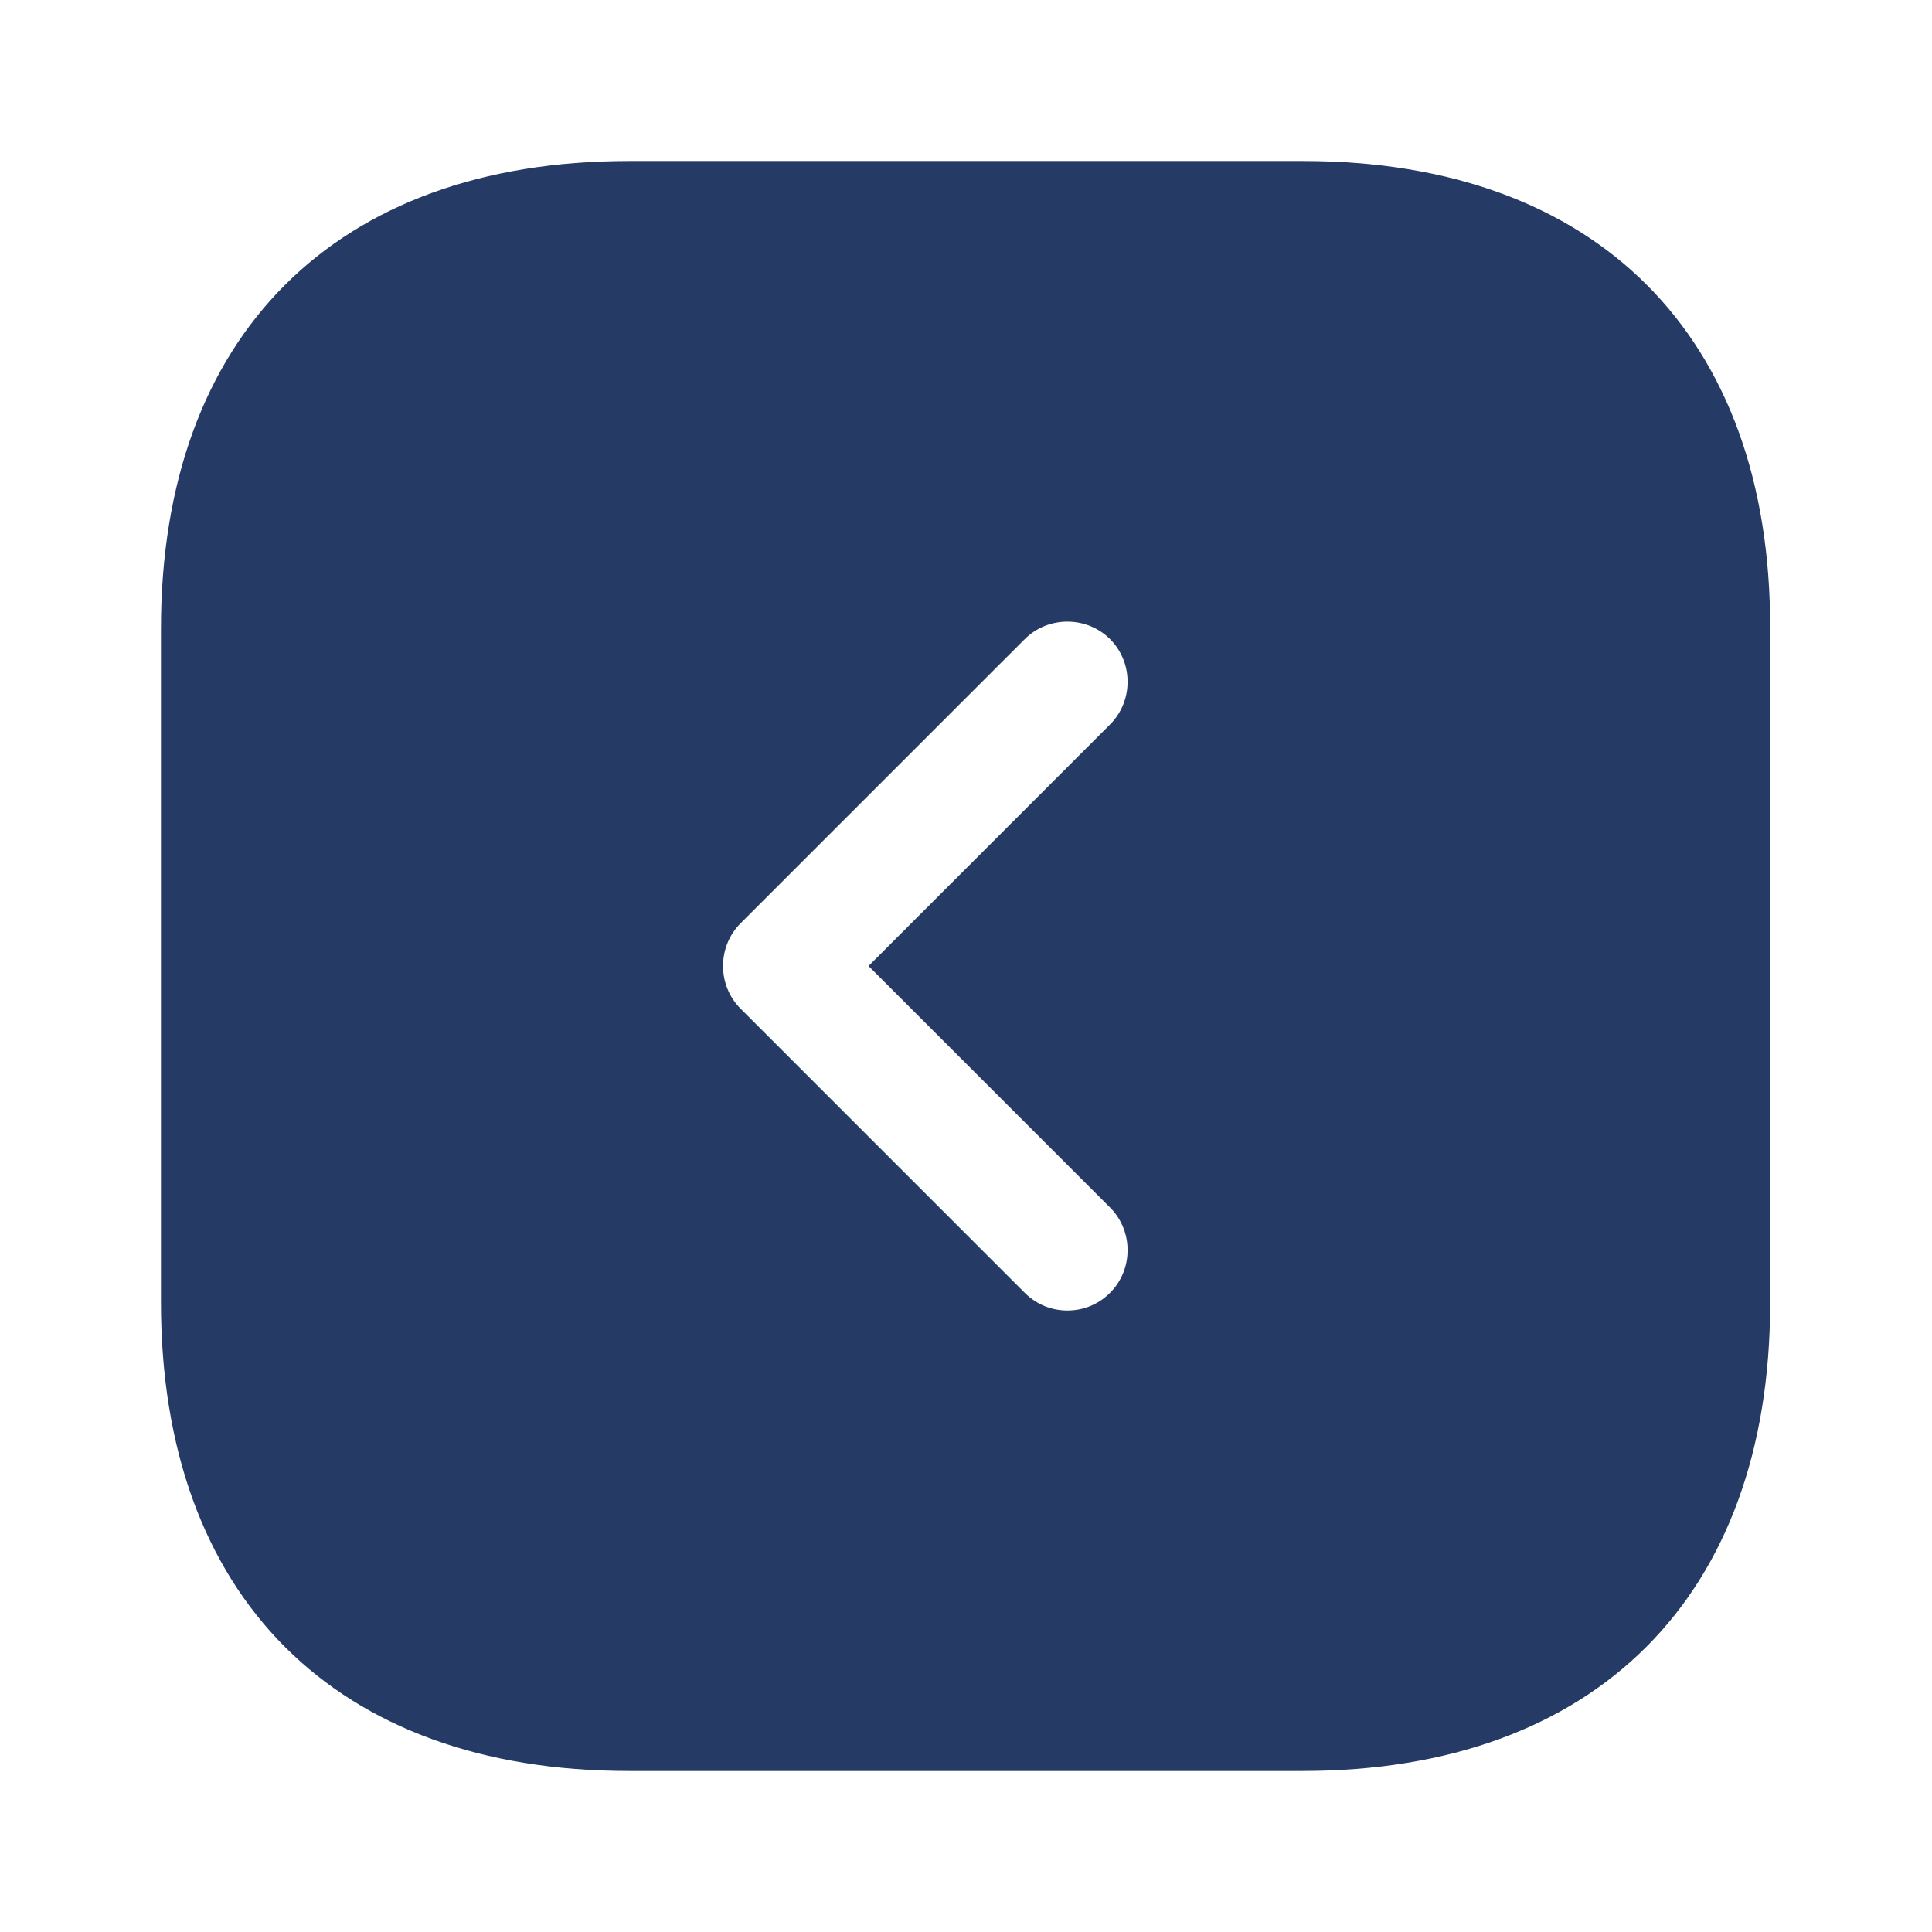 <svg width="32" height="32" viewBox="0 0 32 32" fill="none" xmlns="http://www.w3.org/2000/svg">
<path d="M21.586 2.667H10.413C5.559 2.667 2.666 5.56 2.666 10.413V21.573C2.666 26.44 5.559 29.333 10.413 29.333H21.573C26.426 29.333 29.319 26.44 29.319 21.587V10.413C29.333 5.56 26.439 2.667 21.586 2.667ZM18.386 20C18.773 20.387 18.773 21.026 18.386 21.413C18.186 21.613 17.933 21.706 17.679 21.706C17.426 21.706 17.173 21.613 16.973 21.413L12.266 16.706C11.879 16.32 11.879 15.68 12.266 15.293L16.973 10.586C17.359 10.2 17.999 10.2 18.386 10.586C18.773 10.973 18.773 11.613 18.386 12L14.386 16L18.386 20Z" fill="#253B65"/>
</svg>
